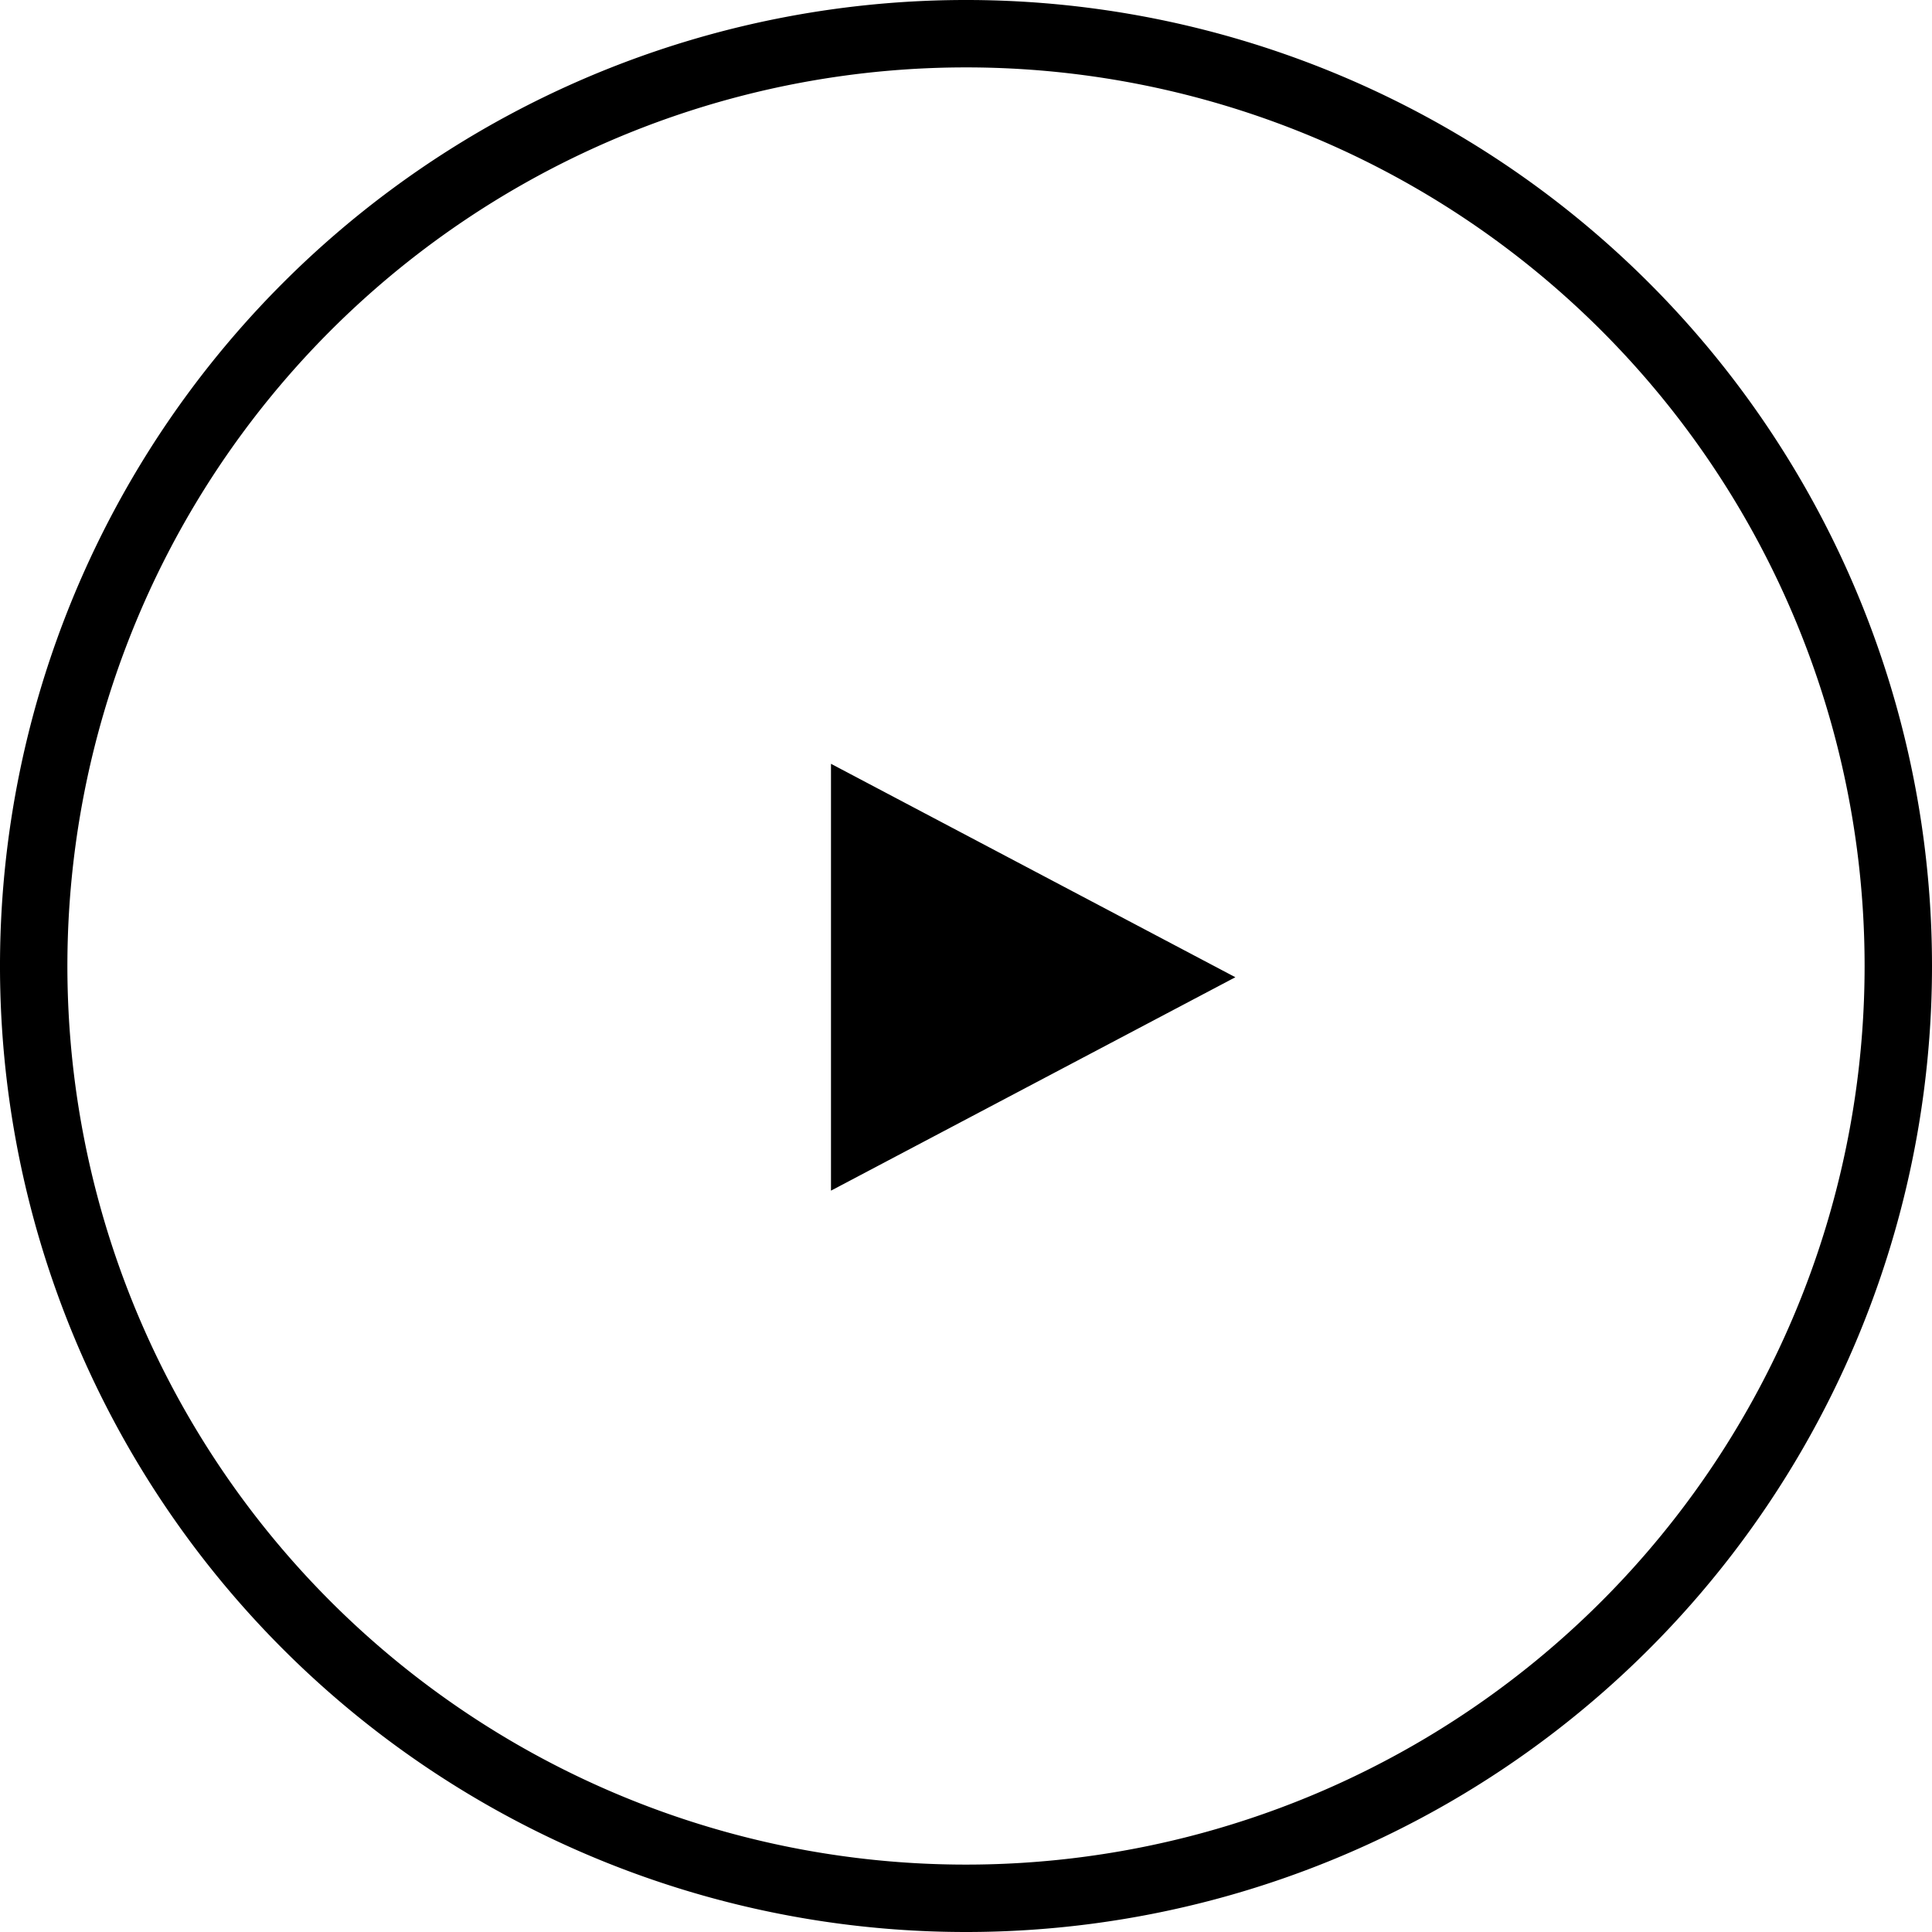 
<svg xmlns="http://www.w3.org/2000/svg" viewBox="0 0 86 86"><path d="M43 86a43 43 0 1 1 43-43 43 43 0 0 1-43 43zm0-83a40 40 0 1 0 40 40A40 40 0 0 0 43 3z"/><path d="M36.99 34v19l18-9.5-18-9.5z"/></svg>